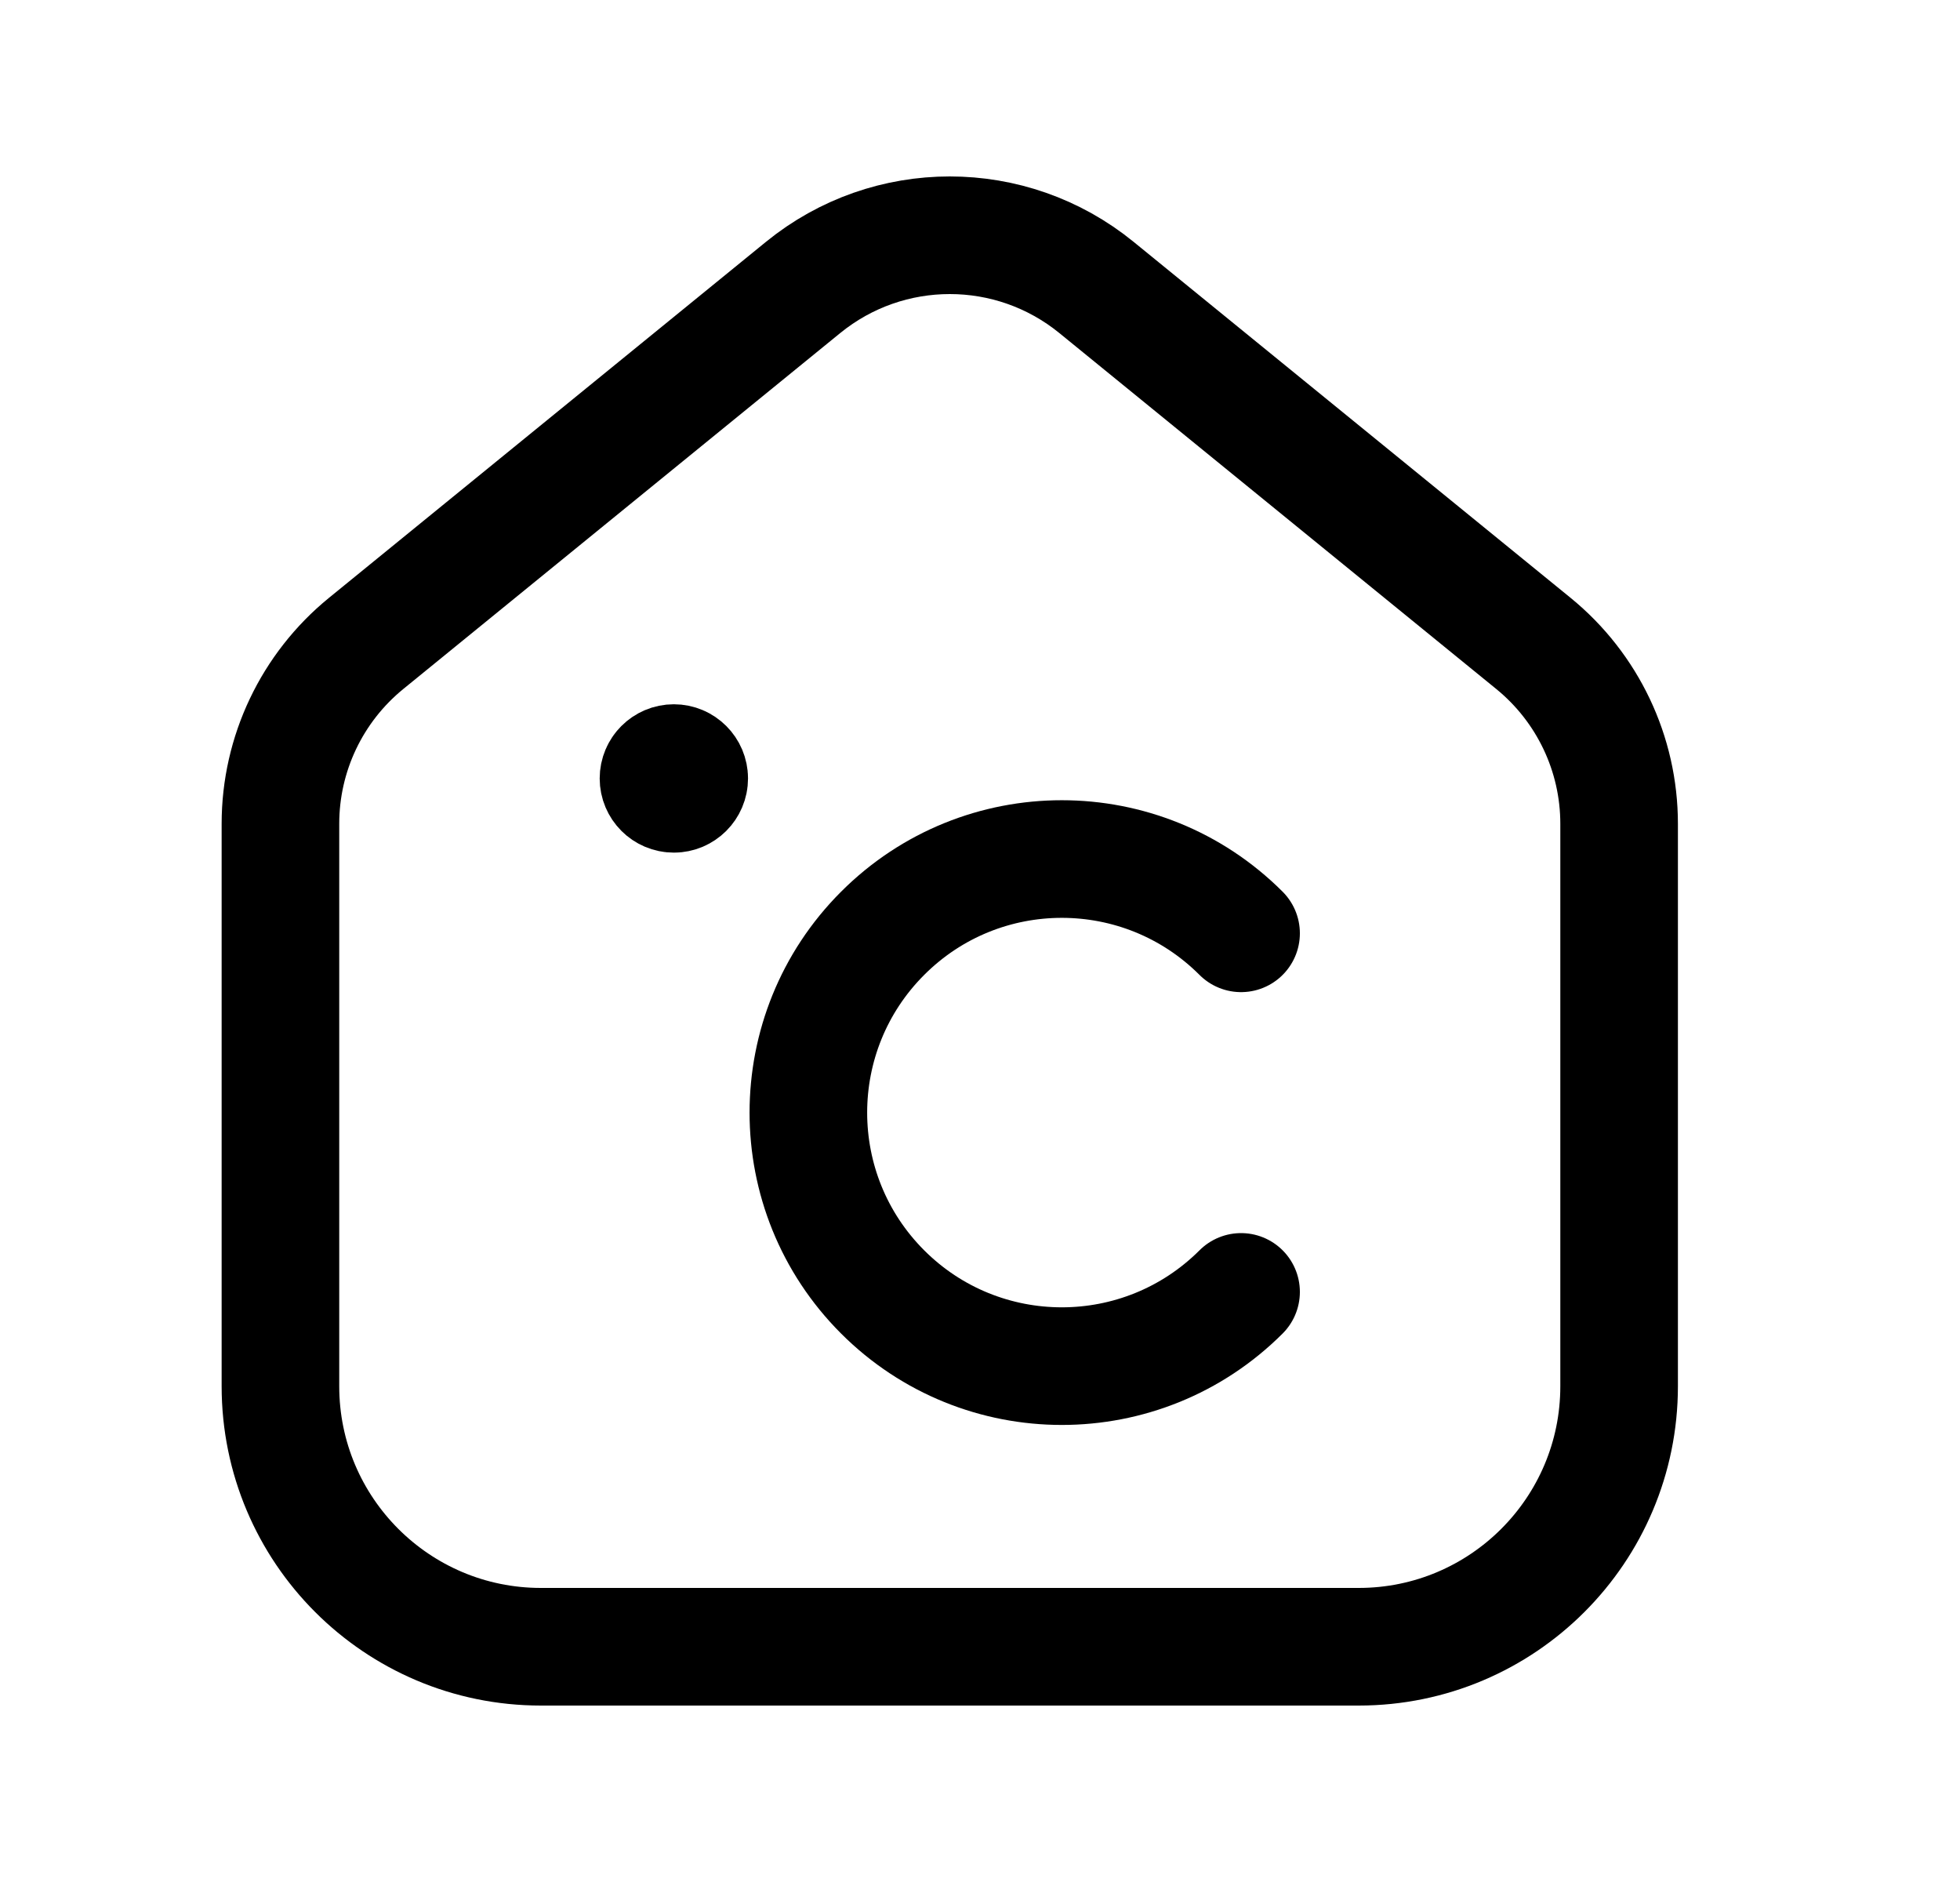 <svg width="25" height="24" viewBox="0 0 25 24" fill="none" xmlns="http://www.w3.org/2000/svg">
<path fill-rule="evenodd" clip-rule="evenodd" d="M17.33 21H6.899C5.064 21 3.577 19.512 3.577 17.678V10.505C3.577 9.613 3.978 8.77 4.669 8.206L10.243 3.666C11.333 2.778 12.896 2.778 13.986 3.666L19.56 8.206C20.251 8.77 20.652 9.613 20.652 10.505V17.678C20.652 19.512 19.165 21 17.33 21Z" stroke="black" stroke-width="1.5" stroke-linecap="round" stroke-linejoin="round"/>
<path d="M15.83 16.475C14.567 17.737 12.52 17.737 11.258 16.475C9.995 15.212 9.995 13.165 11.258 11.902C12.52 10.639 14.567 10.639 15.83 11.902" stroke="black" stroke-width="1.5" stroke-linecap="round" stroke-linejoin="round"/>
<path d="M8.602 9.917V9.965M8.791 9.927C8.791 10.035 8.703 10.123 8.595 10.123C8.487 10.123 8.399 10.035 8.399 9.927C8.399 9.819 8.487 9.731 8.595 9.731C8.703 9.731 8.791 9.819 8.791 9.927Z" stroke="black" stroke-width="1.5" stroke-linecap="round" stroke-linejoin="round"/>
</svg>